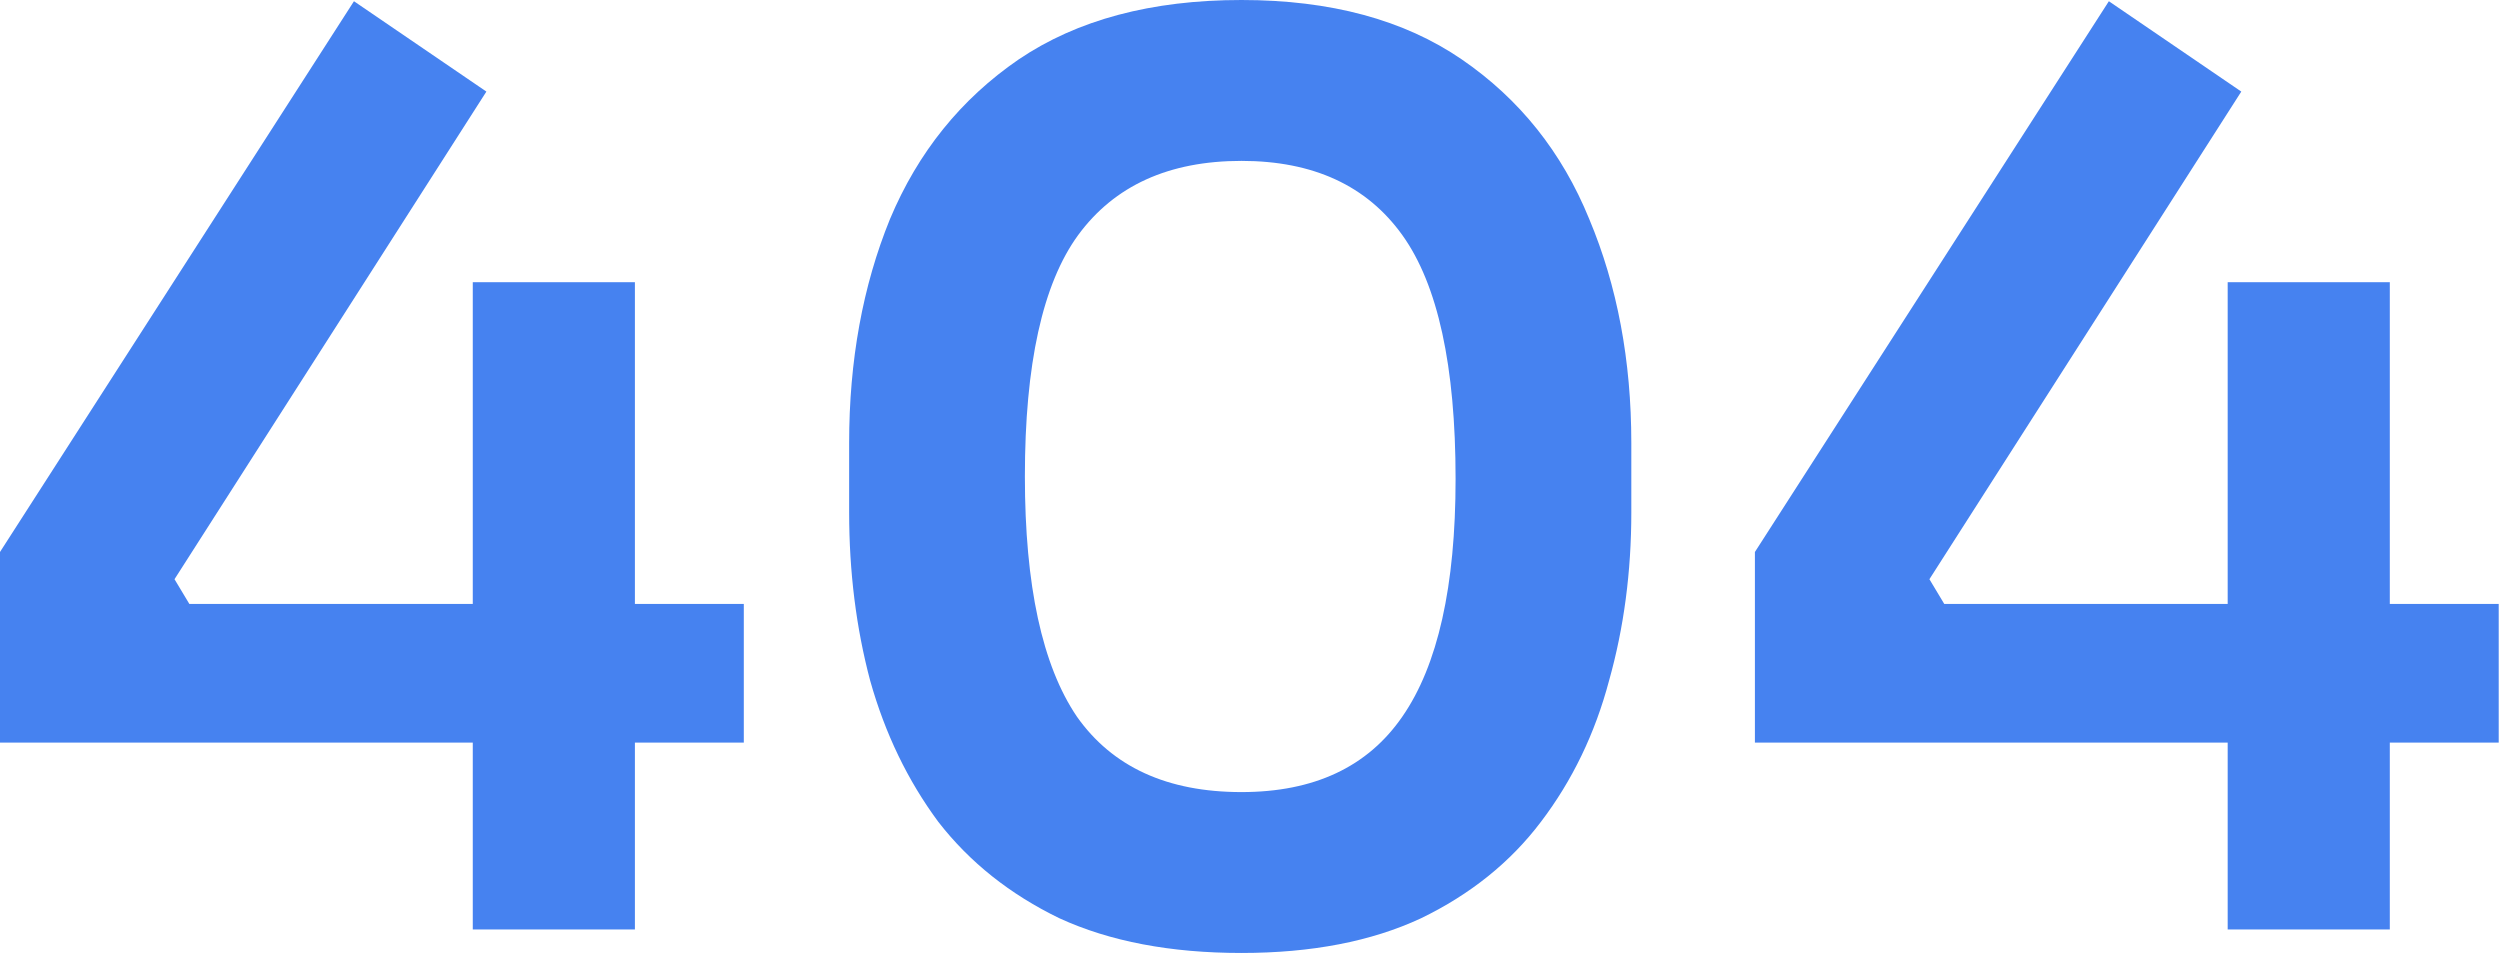 <svg width="405" height="155" viewBox="0 0 405 155" fill="none" xmlns="http://www.w3.org/2000/svg">
<path d="M0 120.297V89.421L57.341 0.2L78.794 14.837L28.27 93.832L30.676 97.841H76.589V45.713H102.854V97.841H120.497V120.297H102.854V150.571H76.589V120.297H0Z" fill="#4682F0"/>
<path d="M201.118 154.381C189.623 154.381 179.799 152.51 171.645 148.767C163.625 144.891 157.076 139.678 151.997 133.128C147.051 126.445 143.376 118.826 140.97 110.272C138.697 101.718 137.561 92.629 137.561 83.005V71.777C137.561 58.411 139.767 46.314 144.178 35.487C148.722 24.661 155.673 16.04 165.029 9.624C174.519 3.208 186.549 0 201.118 0C215.554 0 227.45 3.208 236.806 9.624C246.162 16.04 253.046 24.661 257.457 35.487C262.001 46.314 264.274 58.411 264.274 71.777V83.005C264.274 92.629 263.071 101.718 260.665 110.272C258.393 118.826 254.717 126.445 249.638 133.128C244.692 139.678 238.209 144.891 230.19 148.767C222.17 152.51 212.479 154.381 201.118 154.381ZM201.118 128.317C212.88 128.317 221.568 124.24 227.182 116.086C232.93 107.799 235.804 94.968 235.804 77.591C235.804 59.28 232.93 46.114 227.182 38.094C221.435 30.074 212.747 26.064 201.118 26.064C189.356 26.064 180.534 30.074 174.653 38.094C168.905 45.98 166.031 59.012 166.031 77.19C166.031 94.834 168.838 107.799 174.452 116.086C180.2 124.24 189.088 128.317 201.118 128.317Z" fill="#4682F0"/>
<path d="M284.295 120.297V89.421L341.636 0.2L363.089 14.837L312.565 93.832L314.971 97.841H360.884V45.713H387.149V97.841H404.792V120.297H387.149V150.571H360.884V120.297H284.295Z" fill="#4682F0"/>
</svg>
